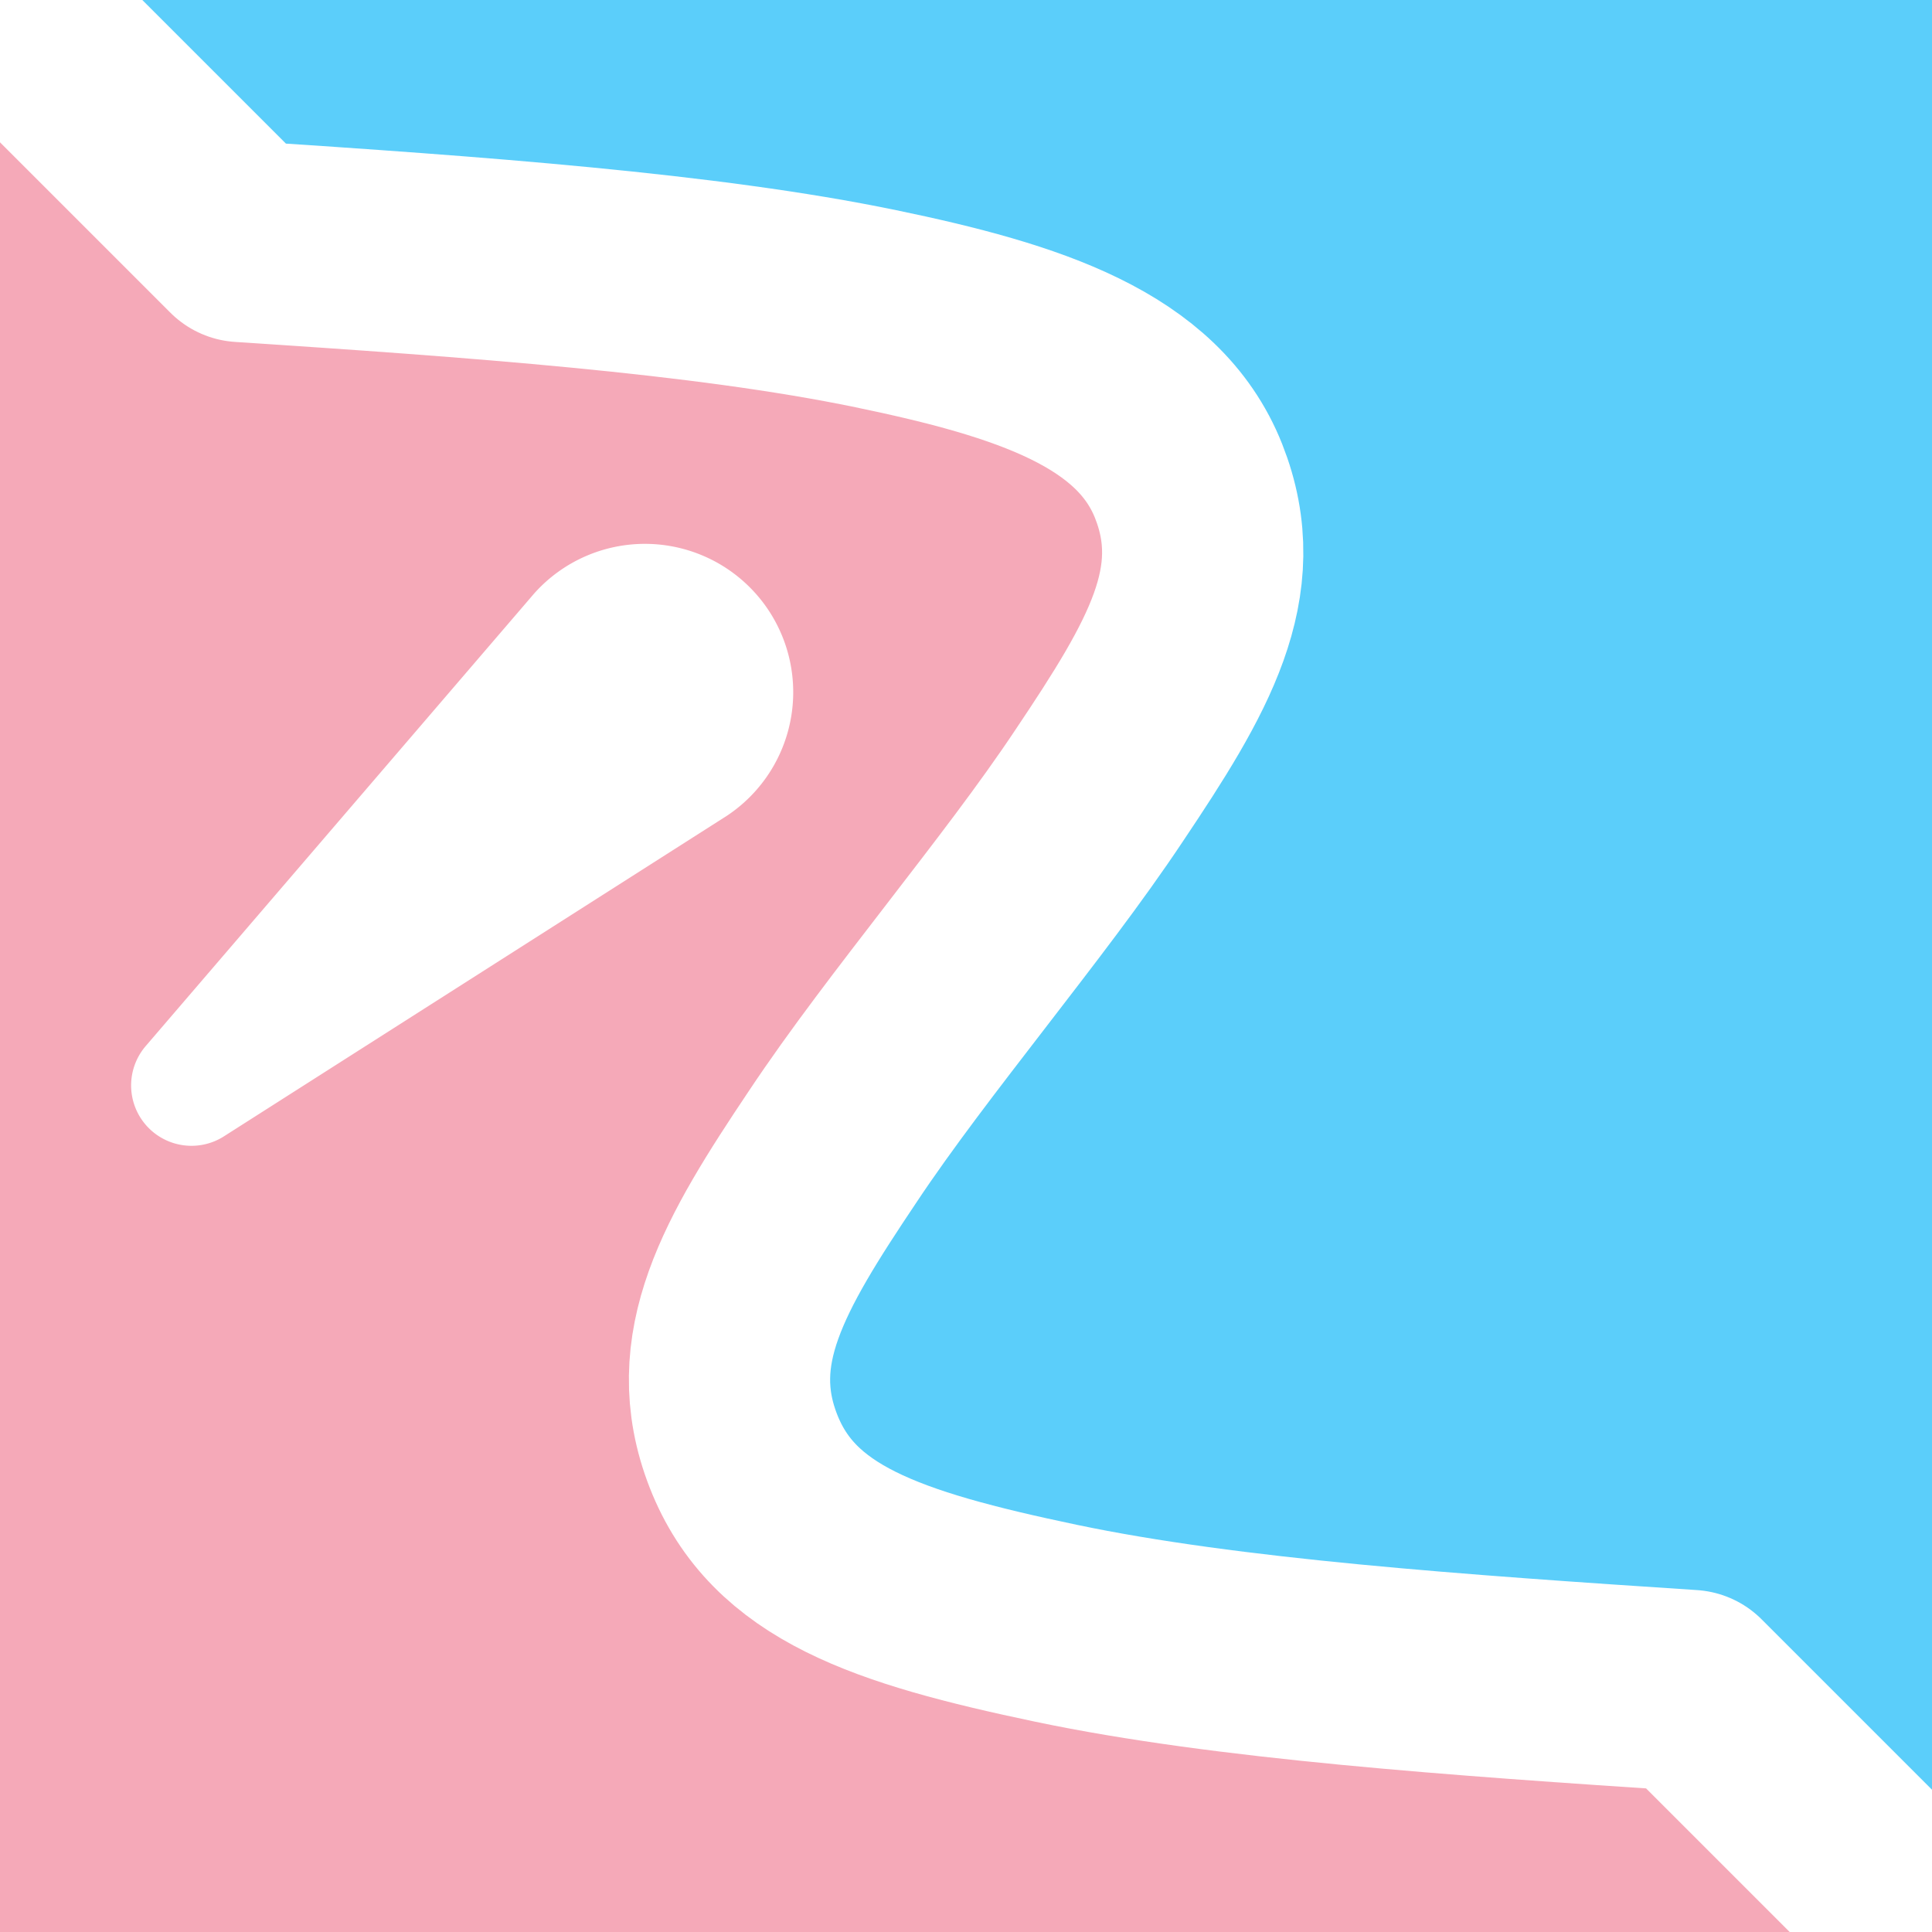 <svg viewBox="0 0 480 480" xmlns="http://www.w3.org/2000/svg">
	<rect x="0" y="0" width="480" height="480" fill="#333333" stroke="none"/>
	<path fill="#5bcefa" d="M9 0H480V470H9z"/>
	<path fill="#f5a9b8" d="M0 24l298 89L186 364 540 480H0z"/>
	<path style="fill:none;stroke:#FFF;stroke-width:50;stroke-linecap:round;stroke-linejoin:round" d="M0 0 60 60c57.8 3.8 115.1 7.9 157.6 16.7 38.15 7.899 67.701 17.595 77.7 42.8 9.999 25.205-2.6 46.4-22.1 75.5-9.7 14.6-21.5 29.8-33.2 45-11.7 15.2-23.5 30.4-33.2 45-19.5 29.1-31.965 50.244-22.1 75.5 9.865 25.256 35.3 33.9 77.7 42.8 42.4 8.9 99.8 12.9 157.6 16.7l60 60"/>
	<path style="fill:#FFF;stroke:#FFF;stroke-width:30;stroke-linejoin:round" d="M47.574 269.671l96.468-112.385a21.85 21.85 0 1128.393 32.802z"/>
</svg>
